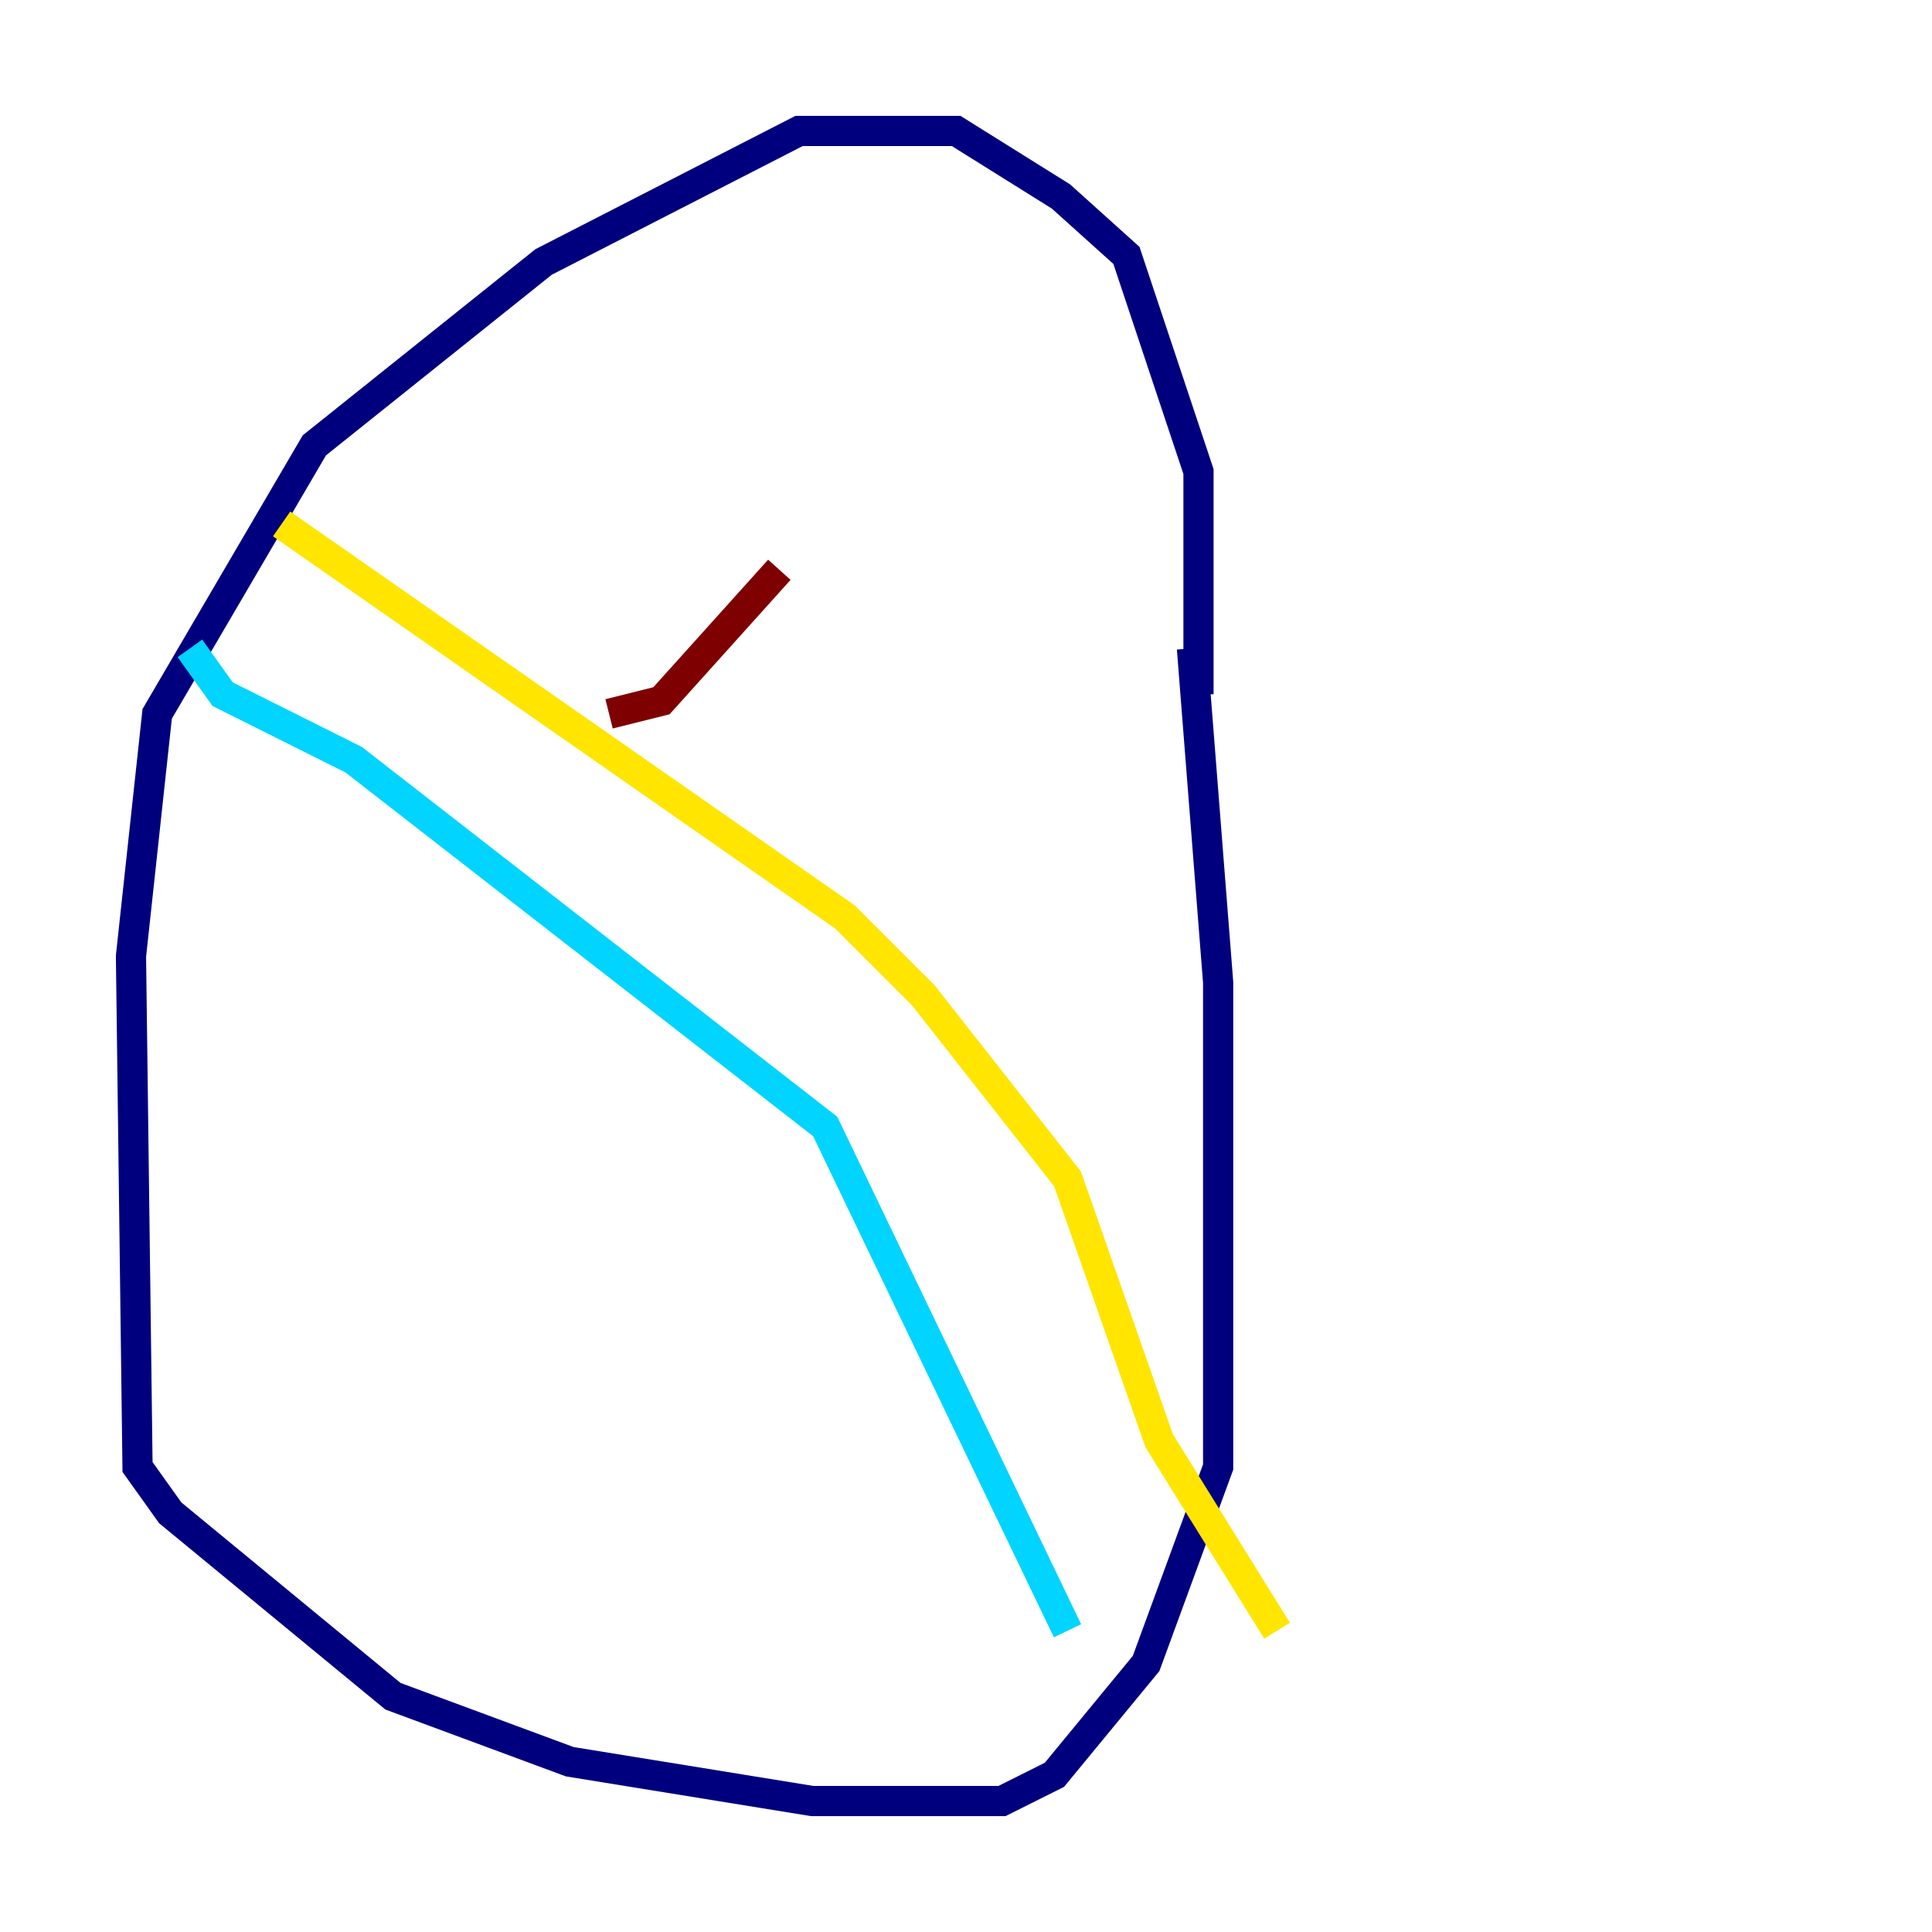 <?xml version="1.0" encoding="utf-8" ?>
<svg baseProfile="tiny" height="128" version="1.2" viewBox="0,0,128,128" width="128" xmlns="http://www.w3.org/2000/svg" xmlns:ev="http://www.w3.org/2001/xml-events" xmlns:xlink="http://www.w3.org/1999/xlink"><defs /><polyline fill="none" points="79.403,45.993 79.403,31.241 74.63,16.922 70.291,13.017 63.349,8.678 52.936,8.678 36.014,17.356 20.827,29.505 10.414,47.295 8.678,63.349 9.112,97.193 11.281,100.231 26.034,112.38 37.749,116.719 53.803,119.322 66.386,119.322 69.858,117.586 75.932,110.21 80.705,97.193 80.705,65.085 78.969,42.956" stroke="#00007f" stroke-width="2" /><polyline fill="none" points="12.583,42.956 14.752,45.993 23.43,50.332 54.671,74.63 70.725,108.041" stroke="#00d4ff" stroke-width="2" /><polyline fill="none" points="18.658,34.712 55.973,60.746 61.18,65.953 70.725,78.102 76.8,95.458 84.61,108.041" stroke="#ffe500" stroke-width="2" /><polyline fill="none" points="40.352,47.295 43.824,46.427 51.634,37.749" stroke="#7f0000" stroke-width="2" /></svg>